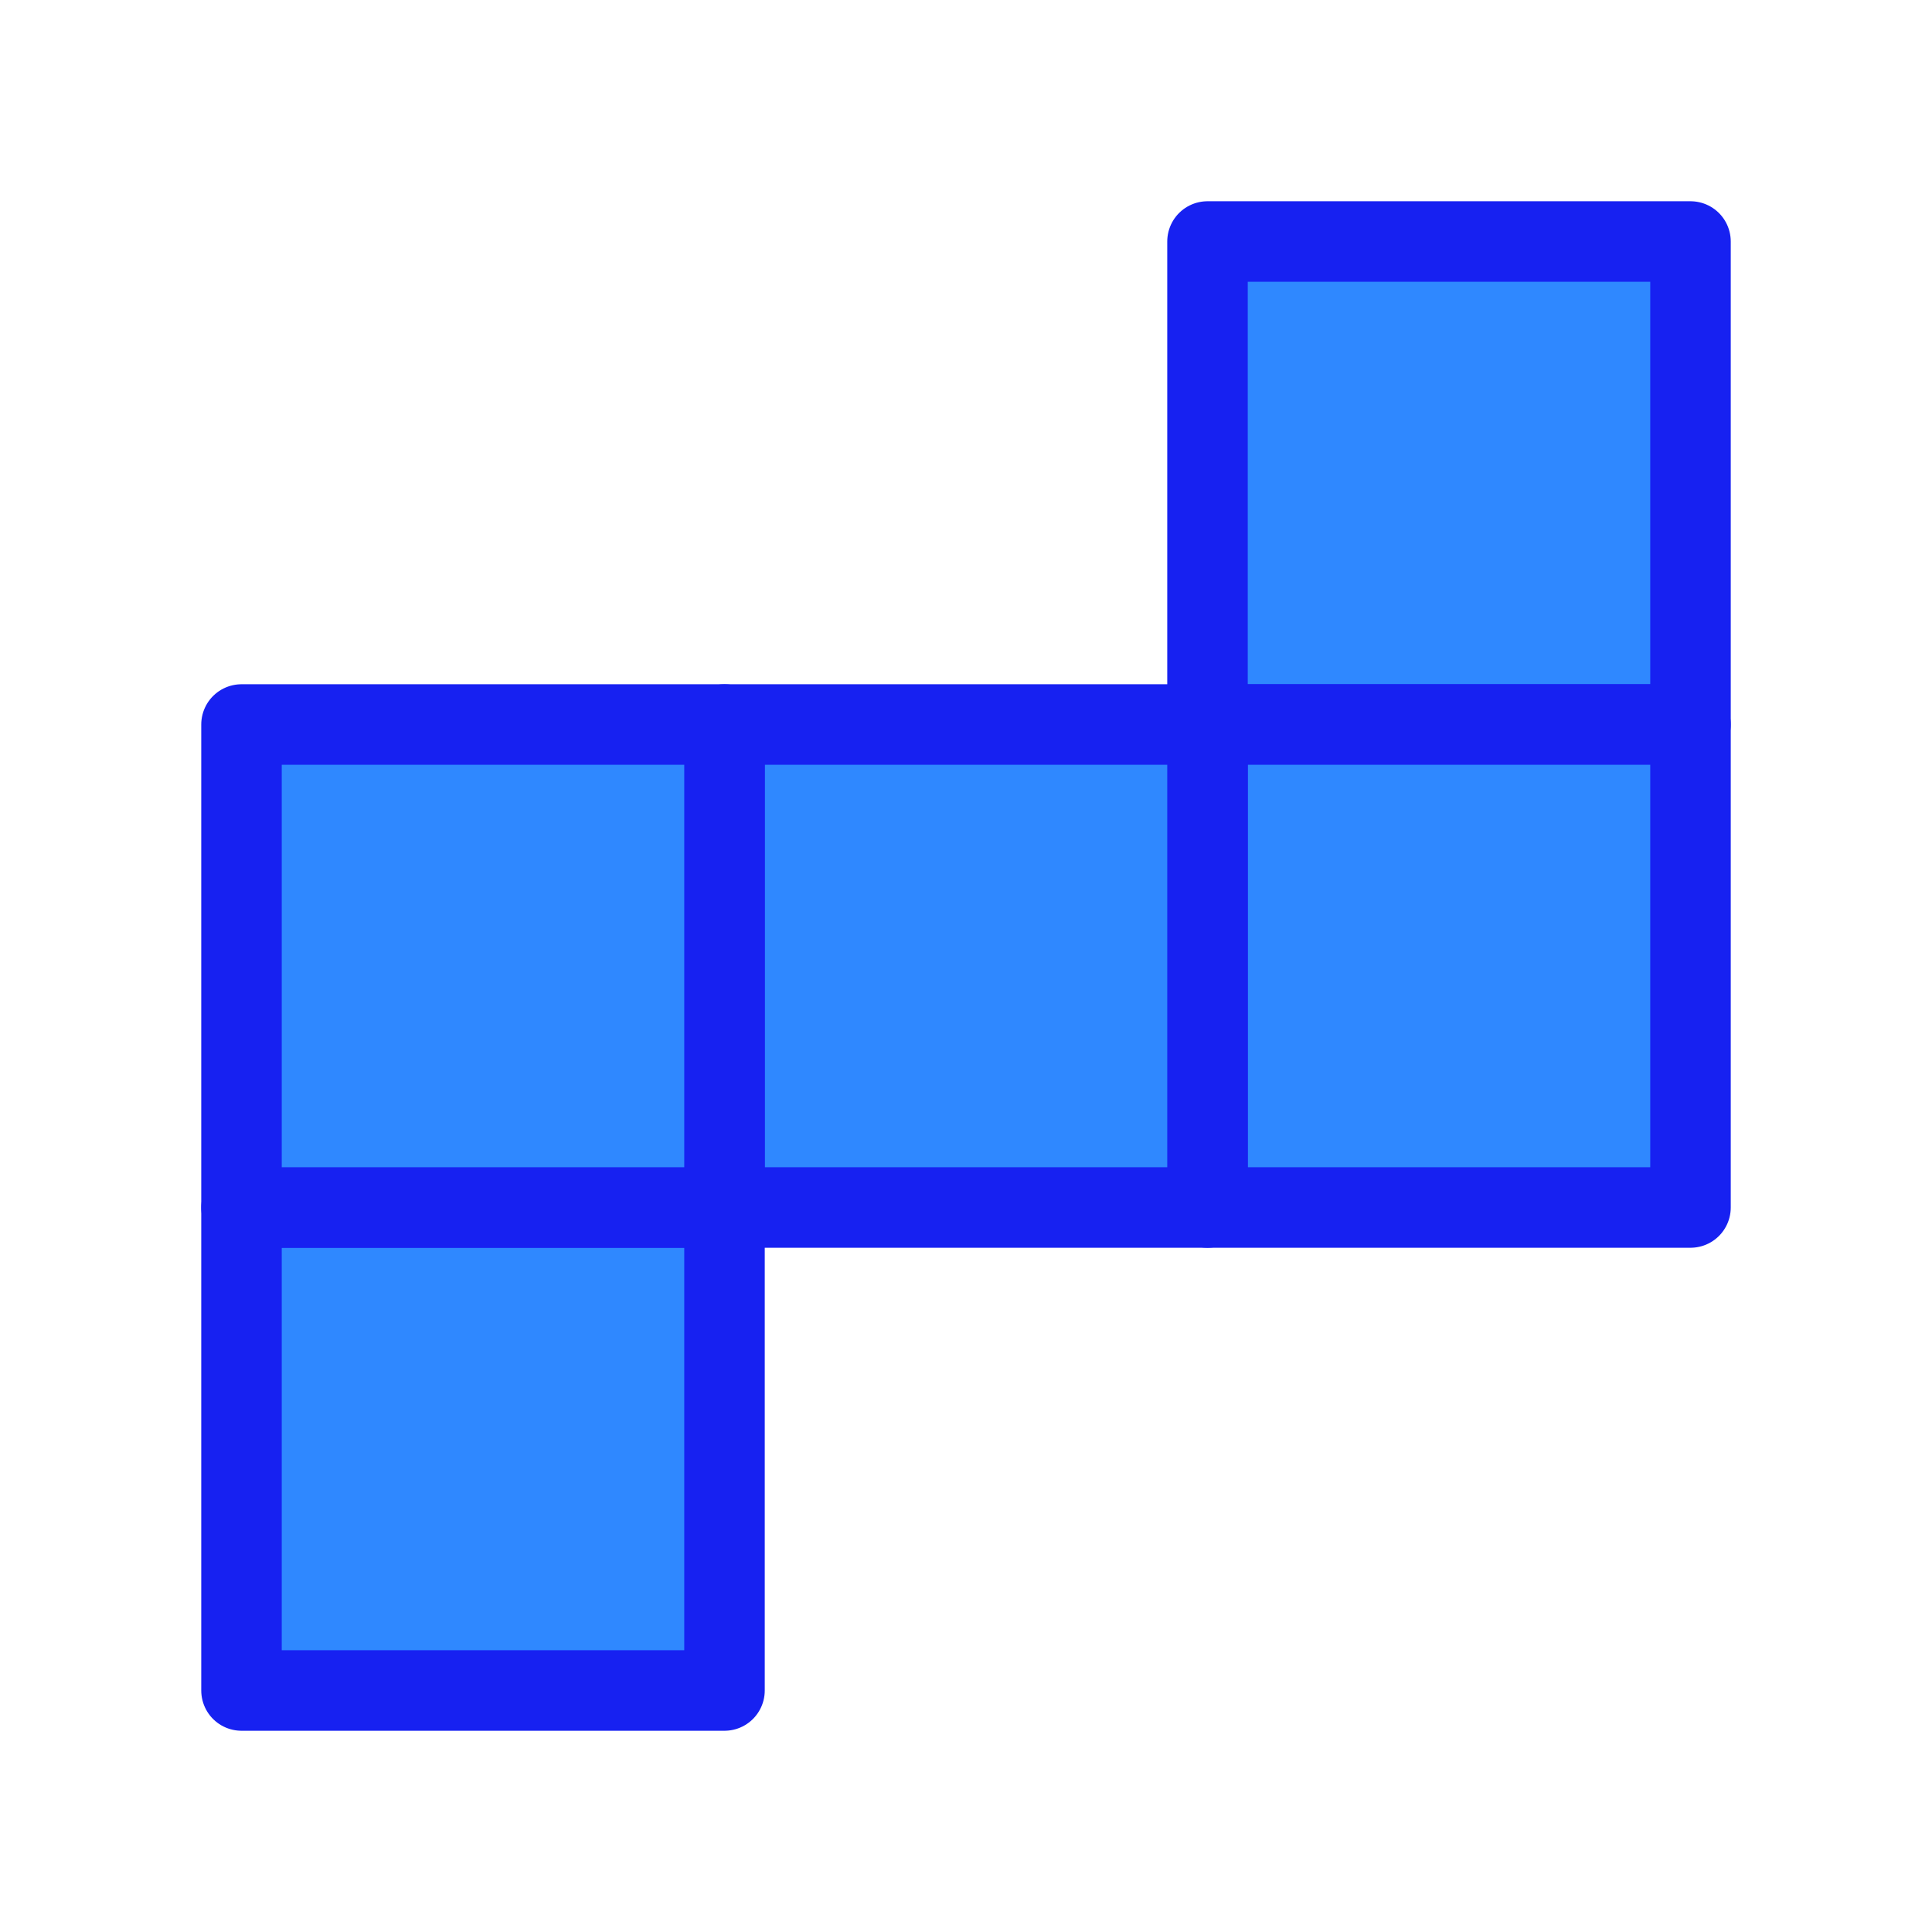 <?xml version="1.0" encoding="UTF-8"?><svg width="24" height="24" viewBox="0 0 48 48" fill="none" xmlns="http://www.w3.org/2000/svg"><path d="M6 30H18V42H6V30Z" fill="#2F88FF" stroke="#1721F1" stroke-width="2" stroke-linecap="round" stroke-linejoin="round"/><path d="M30 6H42V18H30V6Z" fill="#2F88FF" stroke="#1721F1" stroke-width="2" stroke-linecap="round" stroke-linejoin="round"/><path d="M30 18H42V30H30V18Z" fill="#2F88FF" stroke="#1721F1" stroke-width="2" stroke-linecap="round" stroke-linejoin="round"/><path d="M18 18H30V30H18V18Z" fill="#2F88FF" stroke="#1721F1" stroke-width="2" stroke-linecap="round" stroke-linejoin="round"/><path d="M6 18H18V30H6V18Z" fill="#2F88FF" stroke="#1721F1" stroke-width="2" stroke-linecap="round" stroke-linejoin="round"/></svg>
